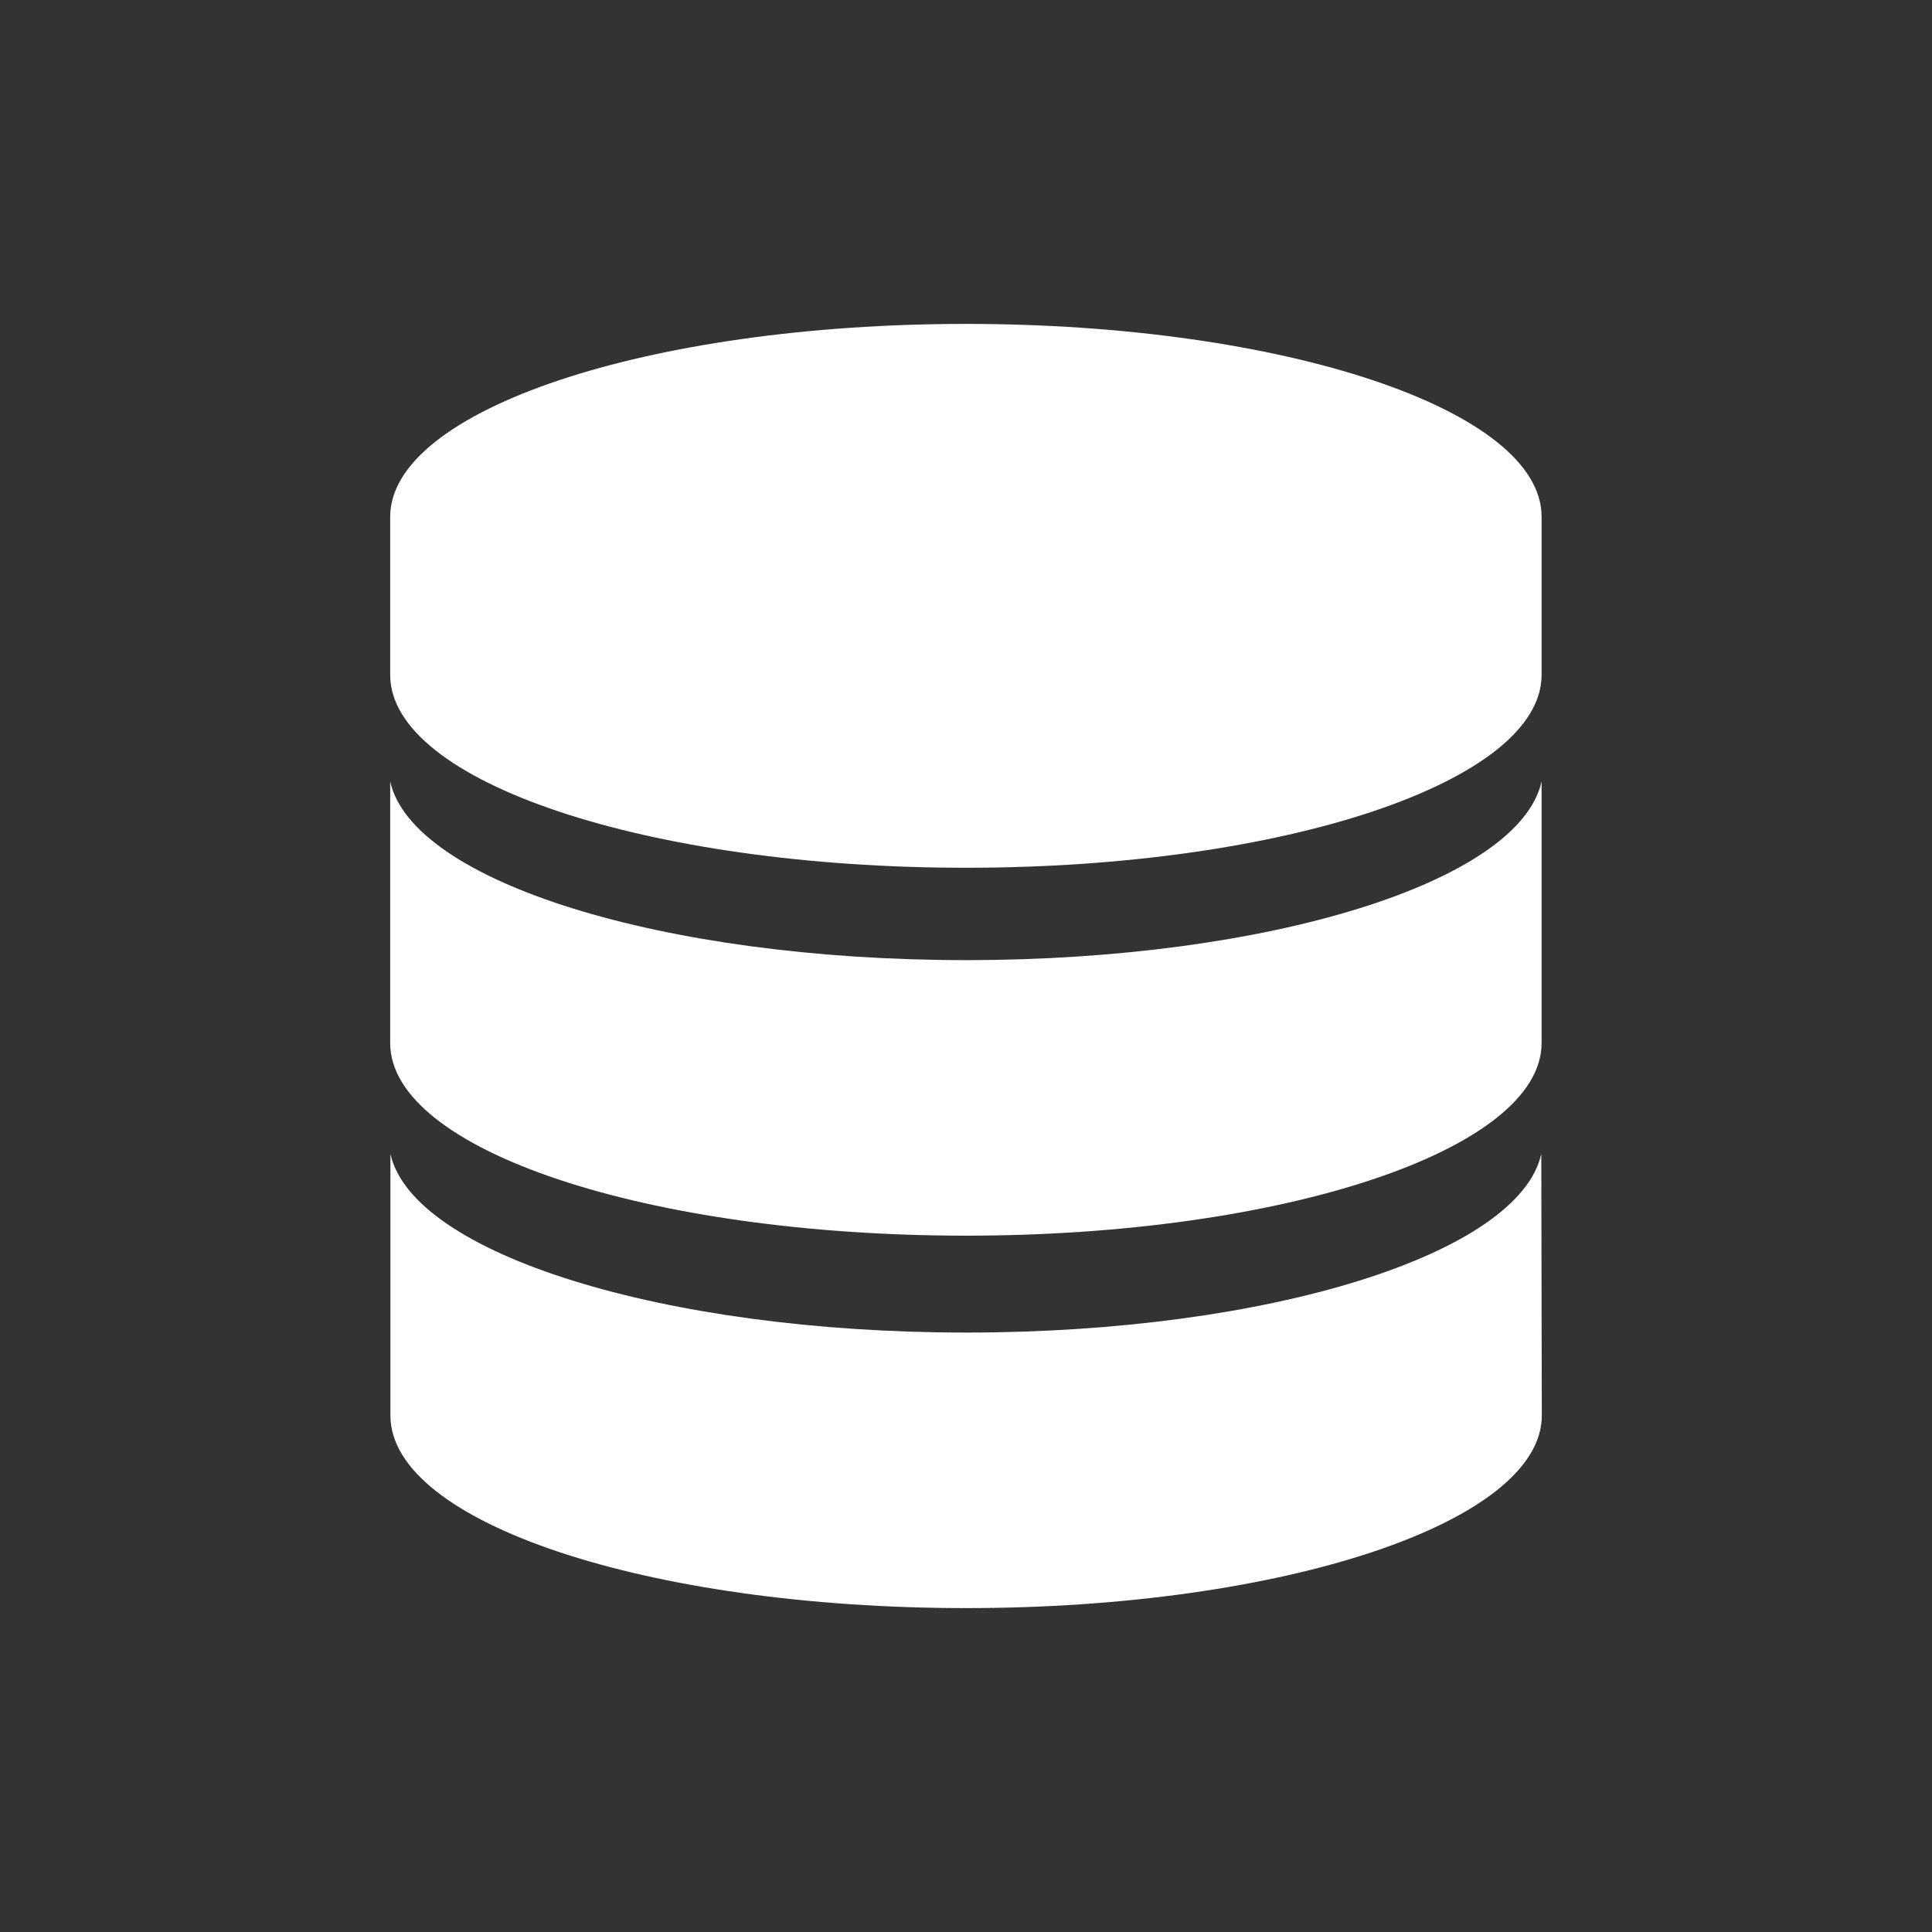 <svg width="26" height="26" viewBox="0 0 26 26" fill="none" xmlns="http://www.w3.org/2000/svg">
<rect x="0" y="0" width="26" height="26" fill="#333333" stroke="none"/>
<path d="M13 4.359C8.721 4.359 5.251 5.518 5.251 6.955V9.082C5.251 10.526 8.721 11.678 13 11.678C17.279 11.678 20.746 10.519 20.746 9.082V6.955C20.749 5.518 17.279 4.359 13 4.359Z" fill="white"/>
<path d="M13 12.921C8.912 12.921 5.547 11.863 5.251 10.516C5.251 10.581 5.251 14.037 5.251 14.037C5.251 15.481 8.721 16.629 13 16.629C17.279 16.629 20.746 15.47 20.746 14.037C20.746 14.037 20.746 10.581 20.746 10.516C20.45 11.863 17.088 12.921 13 12.921Z" fill="white"/>
<path d="M20.742 15.528C20.446 16.871 17.088 17.933 13.004 17.933C8.919 17.933 5.55 16.871 5.254 15.528V19.049C5.254 20.493 8.724 21.641 13.004 21.641C17.283 21.641 20.749 20.482 20.749 19.049L20.742 15.528Z" fill="white"/>
</svg>

